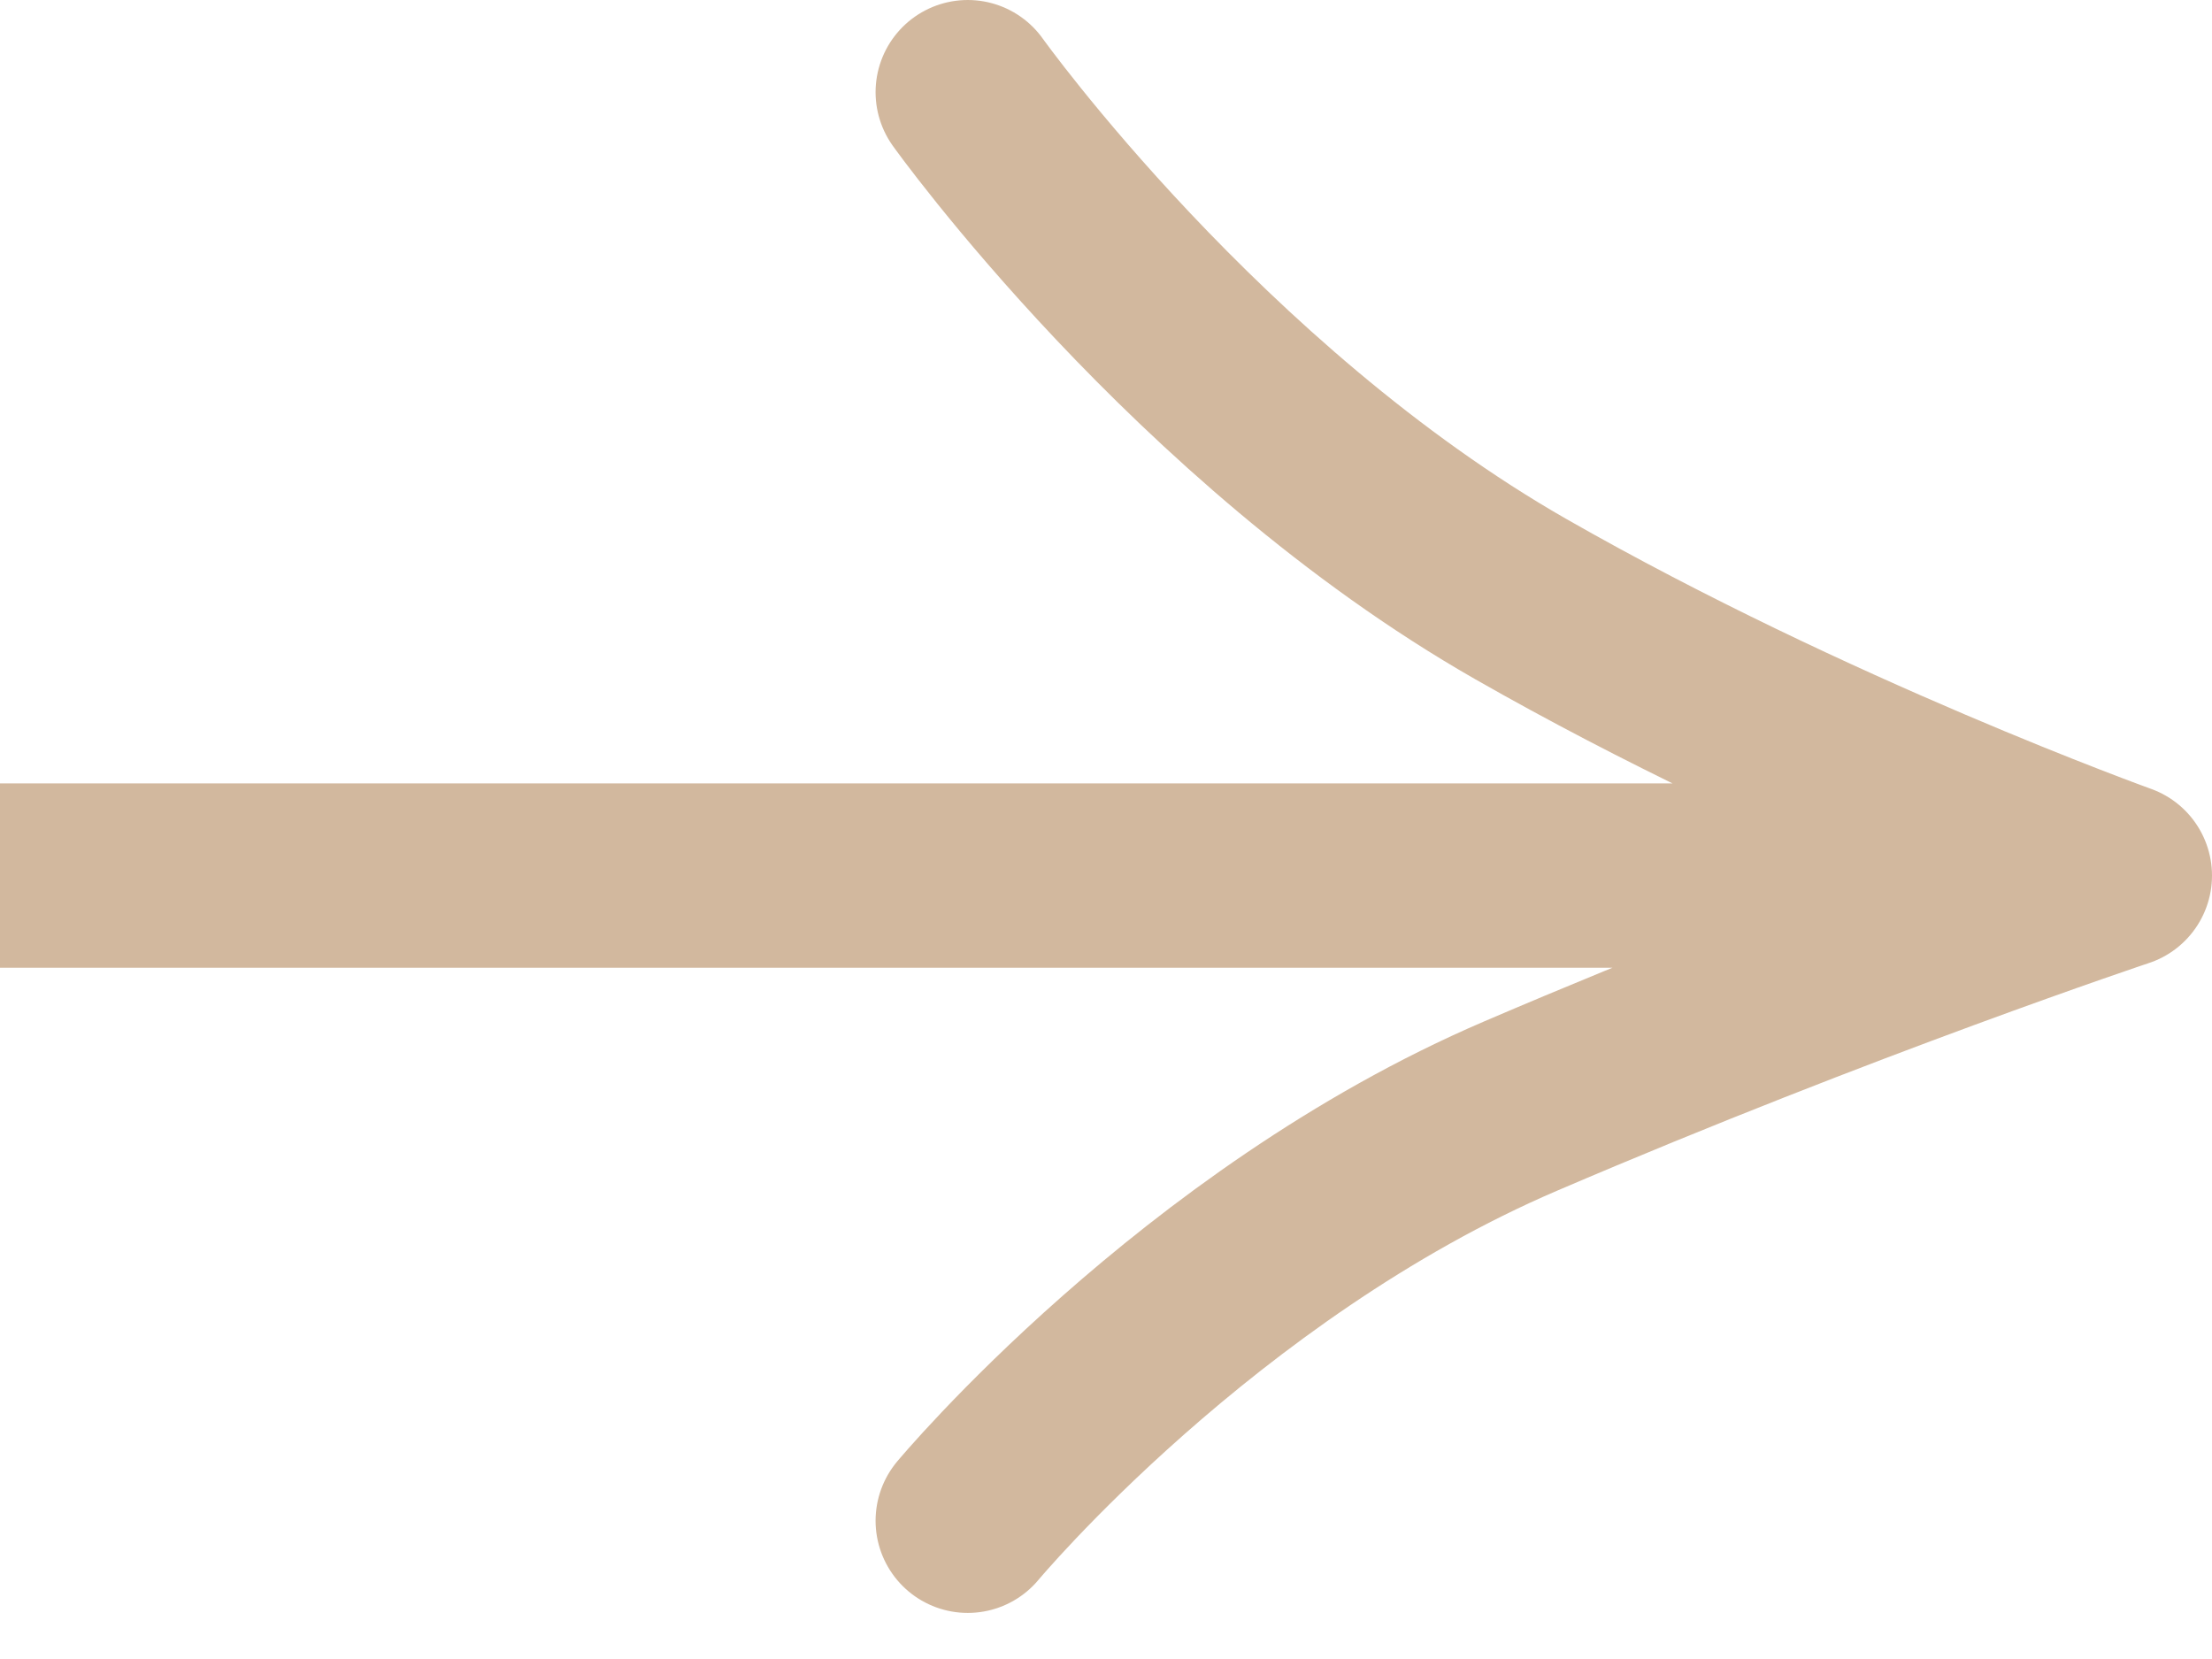 <svg width="24" height="18" viewBox="0 0 24 18" fill="none" xmlns="http://www.w3.org/2000/svg">
<path d="M0 9.5H23M23 9.5C23 9.5 20 10.5 16.5 12C13 13.5 10.5 16.5 10.5 16.5M23 9.5C23 9.5 19.631 8.289 16.5 6.5C13 4.5 10.5 1 10.5 1" stroke="#D2B89E" stroke-width="2" stroke-linecap="round" stroke-linejoin="round"/>
</svg>
